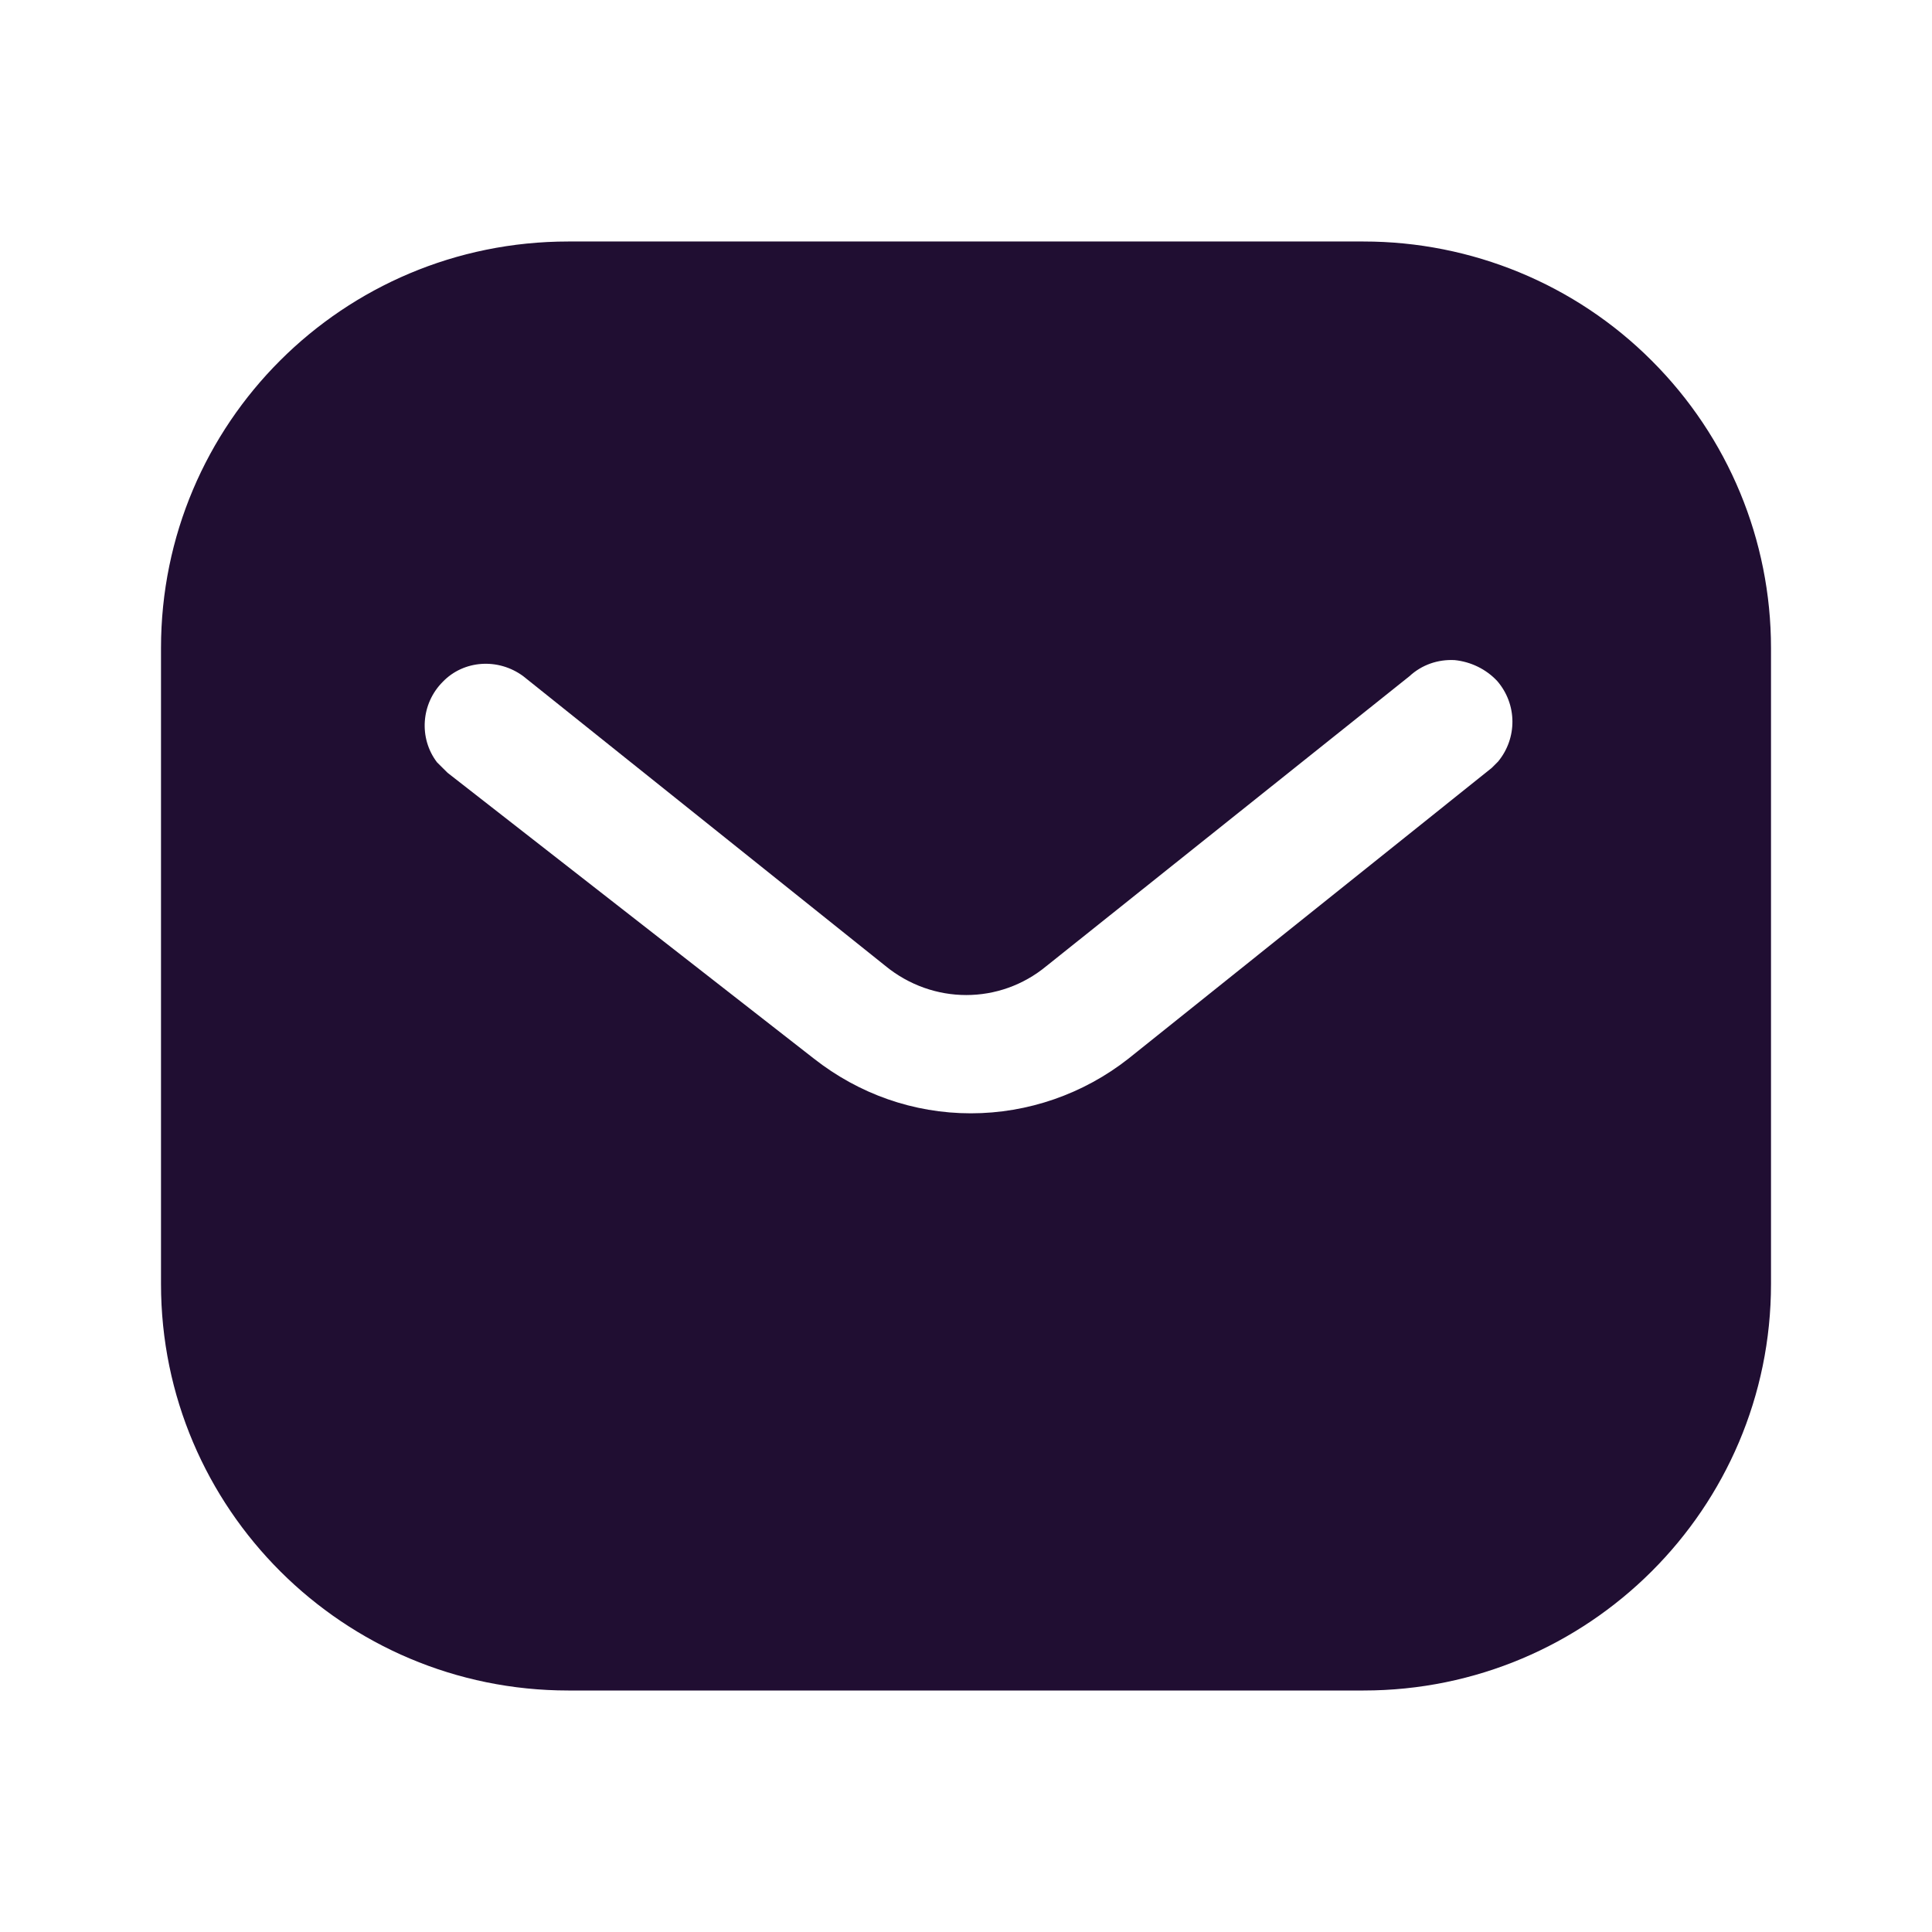 <svg fill="none" height="24" viewBox="0 0 24 24" width="24" xmlns="http://www.w3.org/2000/svg"><path clip-rule="evenodd" d="m16.939 3c1.341 0 2.631.53 3.58 1.481.95.949 1.481 2.229 1.481 3.569v7.9c0 2.79-2.27 5.05-5.061 5.05h-9.879c-2.791 0-5.06-2.26-5.06-5.05v-7.9c0-2.79 2.259-5.05 5.06-5.05zm1.591 6.54.08-.08c.239-.29.239-.71-.011-1-.139-.149-.33-.24-.529-.26-.21-.011-.41.06-.561.2l-4.509 3.6c-.58.481-1.411.481-2 0l-4.5-3.6c-.311-.23-.741-.2-1 .07-.27.27-.3.7-.071 1l.131.13 4.55 3.55c.56.44 1.239.68 1.95.68.709 0 1.4-.24 1.959-.68z" fill="#200e32" fill-rule="evenodd"/></svg>
